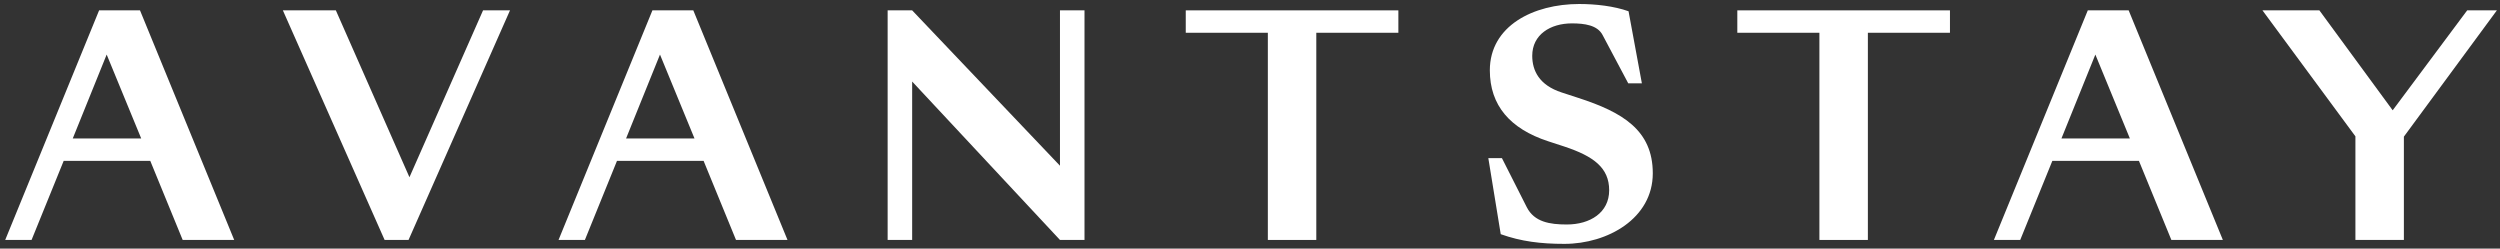<svg width="181" height="18" viewBox="0 0 181 18" fill="none" xmlns="http://www.w3.org/2000/svg">
<rect x="0" y="0" width="181" height="18" fill="#333333" stroke="none"/>
<g id="Link &#226;&#134;&#146; SVG">
<path id="Vector" fill-rule="evenodd" clip-rule="evenodd" d="M10.224 10.026L7.723 3.95L5.267 10.026H10.224ZM10.88 11.648H4.61L2.285 17.372H0.377L7.175 0.75H10.136L16.956 17.372H13.226L10.88 11.648Z" fill="white"/>
<path id="Vector_2" fill-rule="evenodd" clip-rule="evenodd" d="M20.48 0.75H24.316L29.644 12.832L34.973 0.75H36.924L29.578 17.372H27.846L20.48 0.75Z" fill="white"/>
<path id="Vector_3" fill-rule="evenodd" clip-rule="evenodd" d="M50.282 10.026L47.783 3.95L45.327 10.026H50.282ZM50.941 11.648H44.669L42.346 17.372H40.438L47.235 0.75H50.195L57.015 17.372H53.287L50.941 11.648Z" fill="white"/>
<path id="Vector_4" fill-rule="evenodd" clip-rule="evenodd" d="M76.742 11.999V0.75H78.518V17.372H76.742L66.04 5.903V17.372H64.265V0.75H66.04L76.742 11.999Z" fill="white"/>
<path id="Vector_5" fill-rule="evenodd" clip-rule="evenodd" d="M91.792 2.372H85.849V0.75H101.242V2.372H95.3V17.372H91.792V2.372Z" fill="white"/>
<path id="Vector_6" fill-rule="evenodd" clip-rule="evenodd" d="M108.653 16.955L107.755 11.451H108.741L110.539 15.002C111.087 16.077 112.207 16.253 113.435 16.253C115.122 16.253 116.504 15.398 116.504 13.775C116.504 12.153 115.385 11.319 113.281 10.617L112.075 10.223C109.334 9.323 107.864 7.635 107.864 5.091C107.864 1.868 111.023 0.29 114.334 0.29C115.539 0.29 116.856 0.443 117.907 0.815L118.872 6.034H117.885L116.022 2.525C115.649 1.824 114.729 1.693 113.807 1.693C112.25 1.693 110.934 2.504 110.934 4.038C110.934 5.114 111.439 6.165 113.061 6.693L114.267 7.087C117.447 8.118 119.662 9.411 119.662 12.547C119.662 15.814 116.395 17.656 113.259 17.656C111.549 17.656 110.124 17.48 108.653 16.955Z" fill="white"/>
<path id="Vector_7" fill-rule="evenodd" clip-rule="evenodd" d="M131.725 2.372H125.782V0.75H141.177V2.372H135.234V17.372H131.725V2.372Z" fill="white"/>
<path id="Vector_8" fill-rule="evenodd" clip-rule="evenodd" d="M154.203 10.026L151.704 3.95L149.248 10.026H154.203ZM154.859 11.648H148.589L146.264 17.372H144.358L151.156 0.75H154.115L160.935 17.372H157.207L154.859 11.648Z" fill="white"/>
<path id="Vector_9" fill-rule="evenodd" clip-rule="evenodd" d="M174.041 17.372H170.532V9.871L163.802 0.75H167.923L173.23 7.985L178.624 0.75H180.774L174.041 9.893V17.372Z" fill="white"/>
</g>
</svg>

